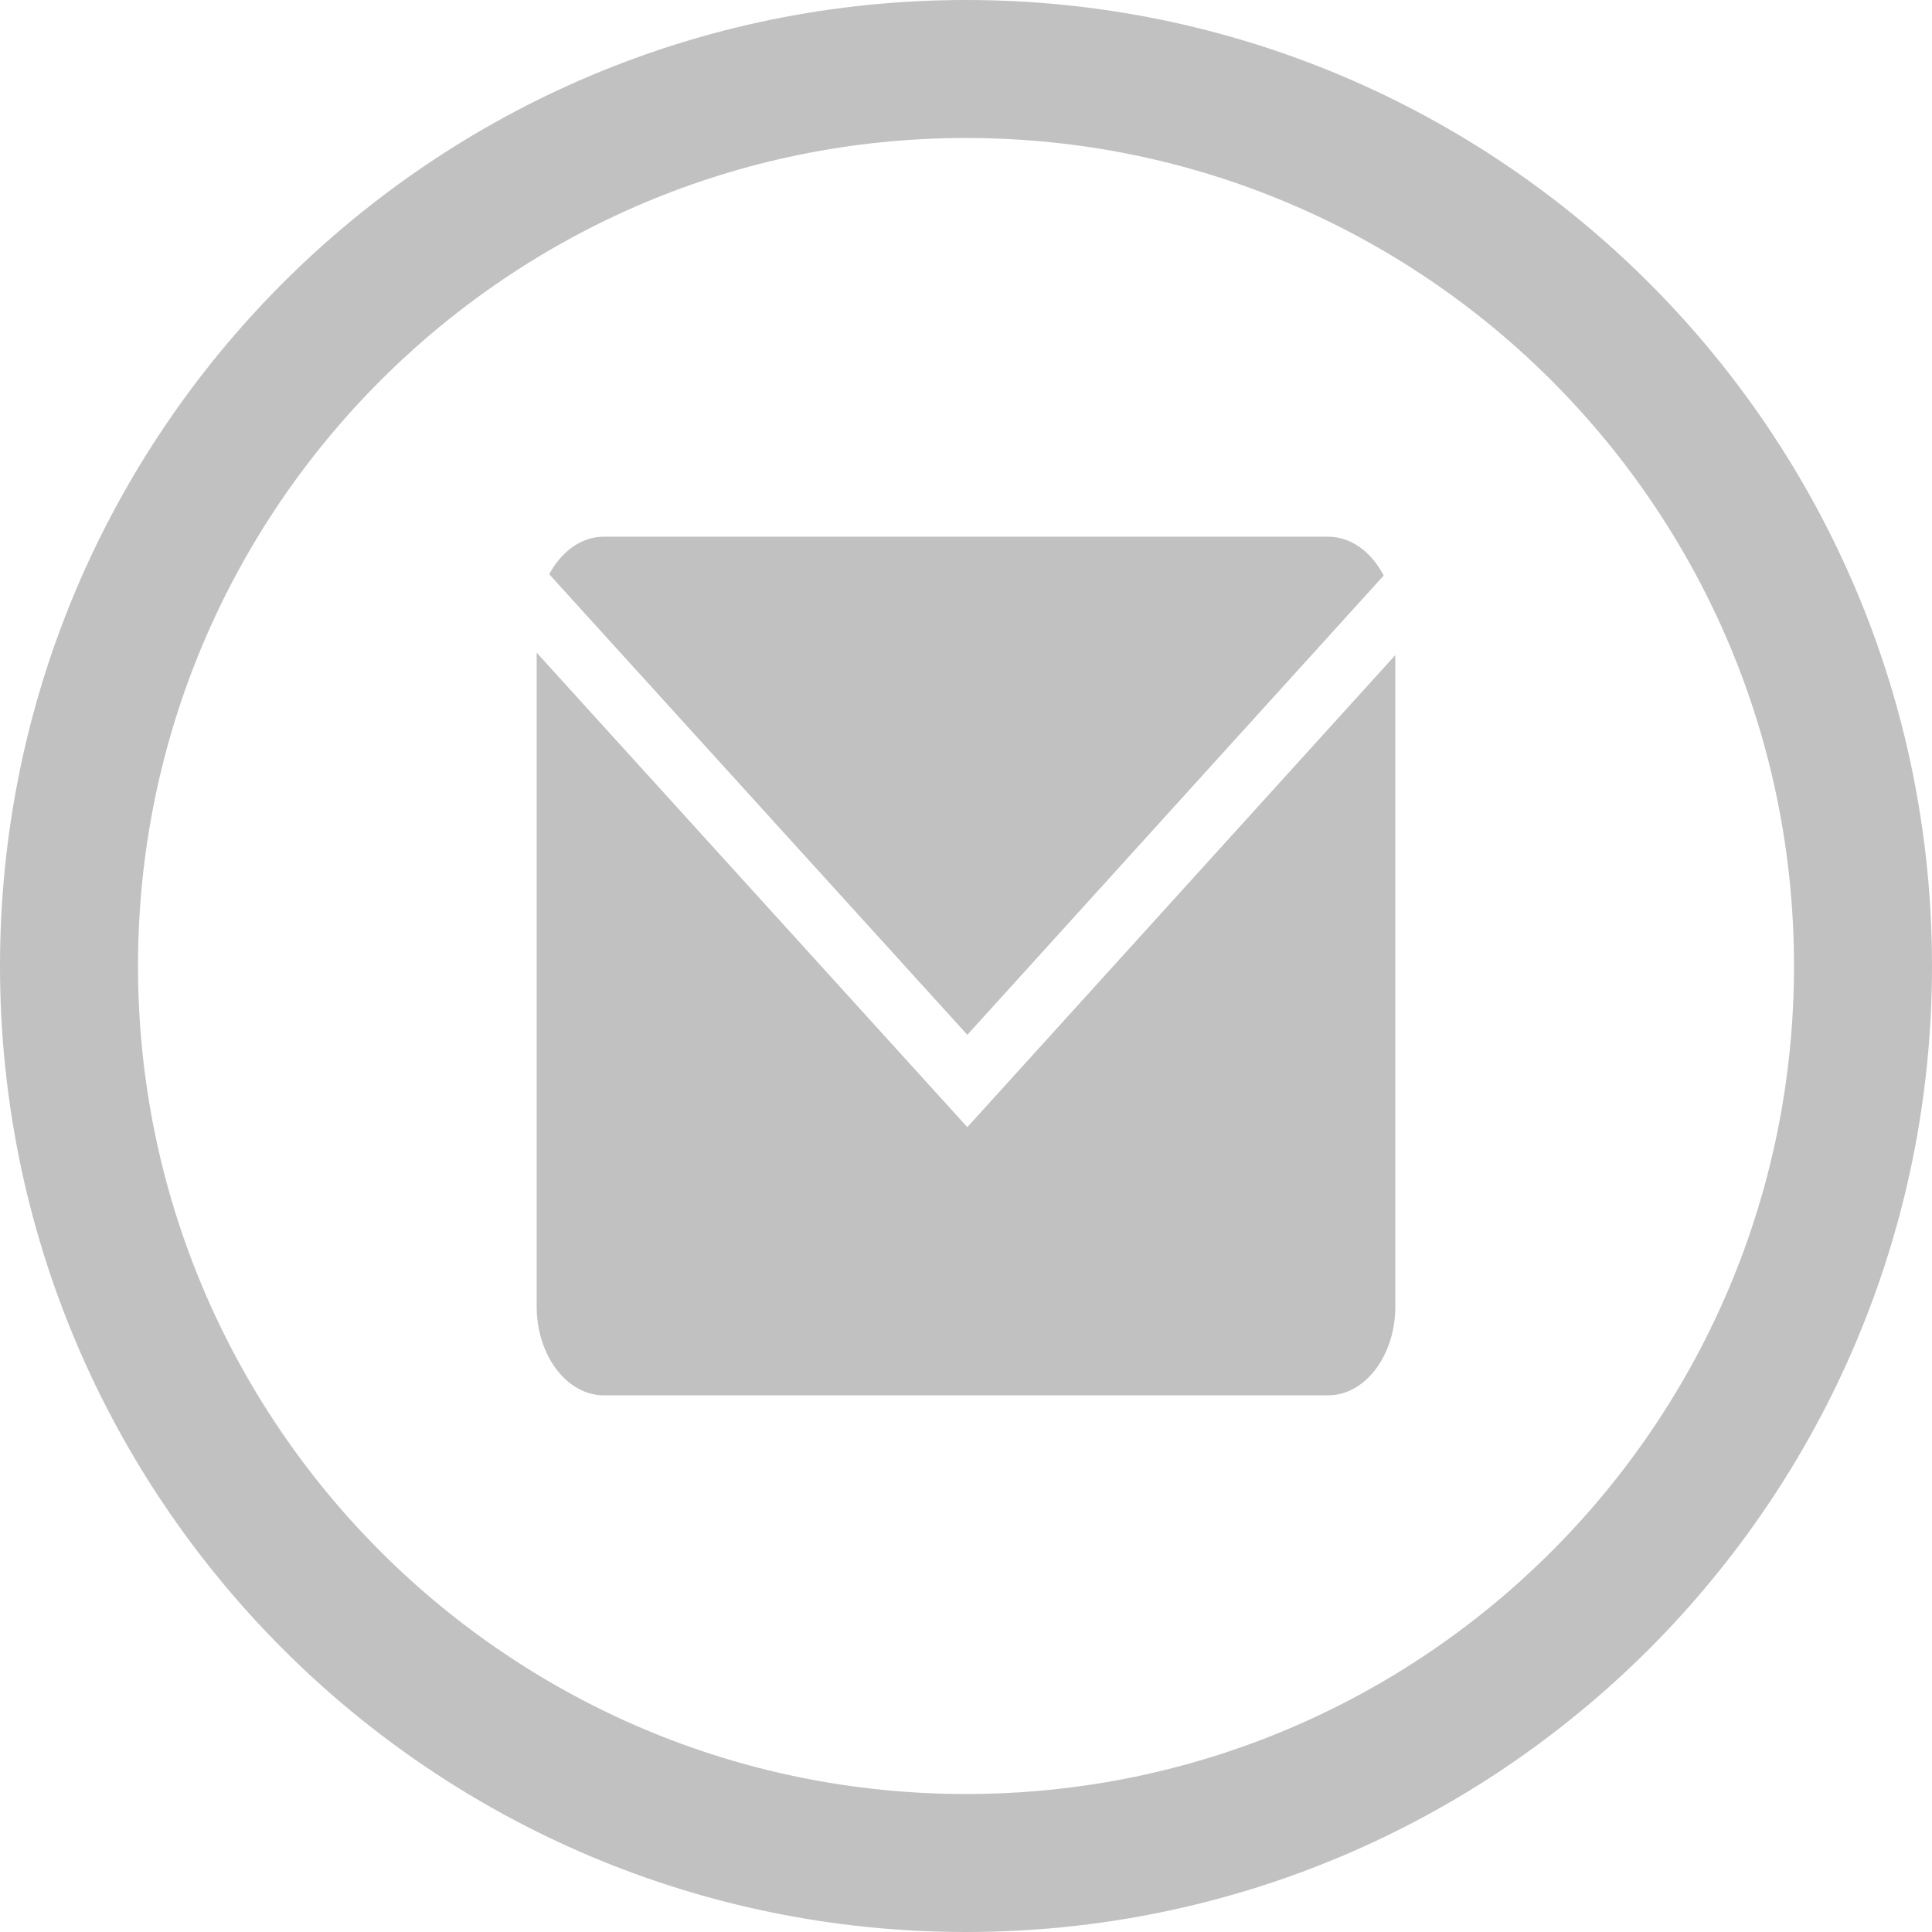 <svg width="42" height="42" viewBox="0 0 42 42" fill="none" xmlns="http://www.w3.org/2000/svg">
<path d="M30.08 12.512C29.817 12.003 29.374 11.667 28.875 11.667H13.125C12.636 11.667 12.204 11.991 11.939 12.483L21.029 22.496L30.08 12.512Z" fill="#C1C1C1"/>
<path d="M11.667 14.189V28.406C11.667 29.466 12.323 30.333 13.125 30.333H28.875C29.677 30.333 30.333 29.466 30.333 28.406V14.241L21.029 24.503L11.667 14.189Z" fill="#C1C1C1"/>
<path d="M40.5 21C40.5 31.77 31.77 40.5 21 40.5C10.23 40.5 1.5 31.77 1.5 21C1.5 10.23 10.23 1.5 21 1.5C31.77 1.5 40.5 10.23 40.5 21Z" stroke="#C1C1C1" stroke-width="3"/>
</svg>

